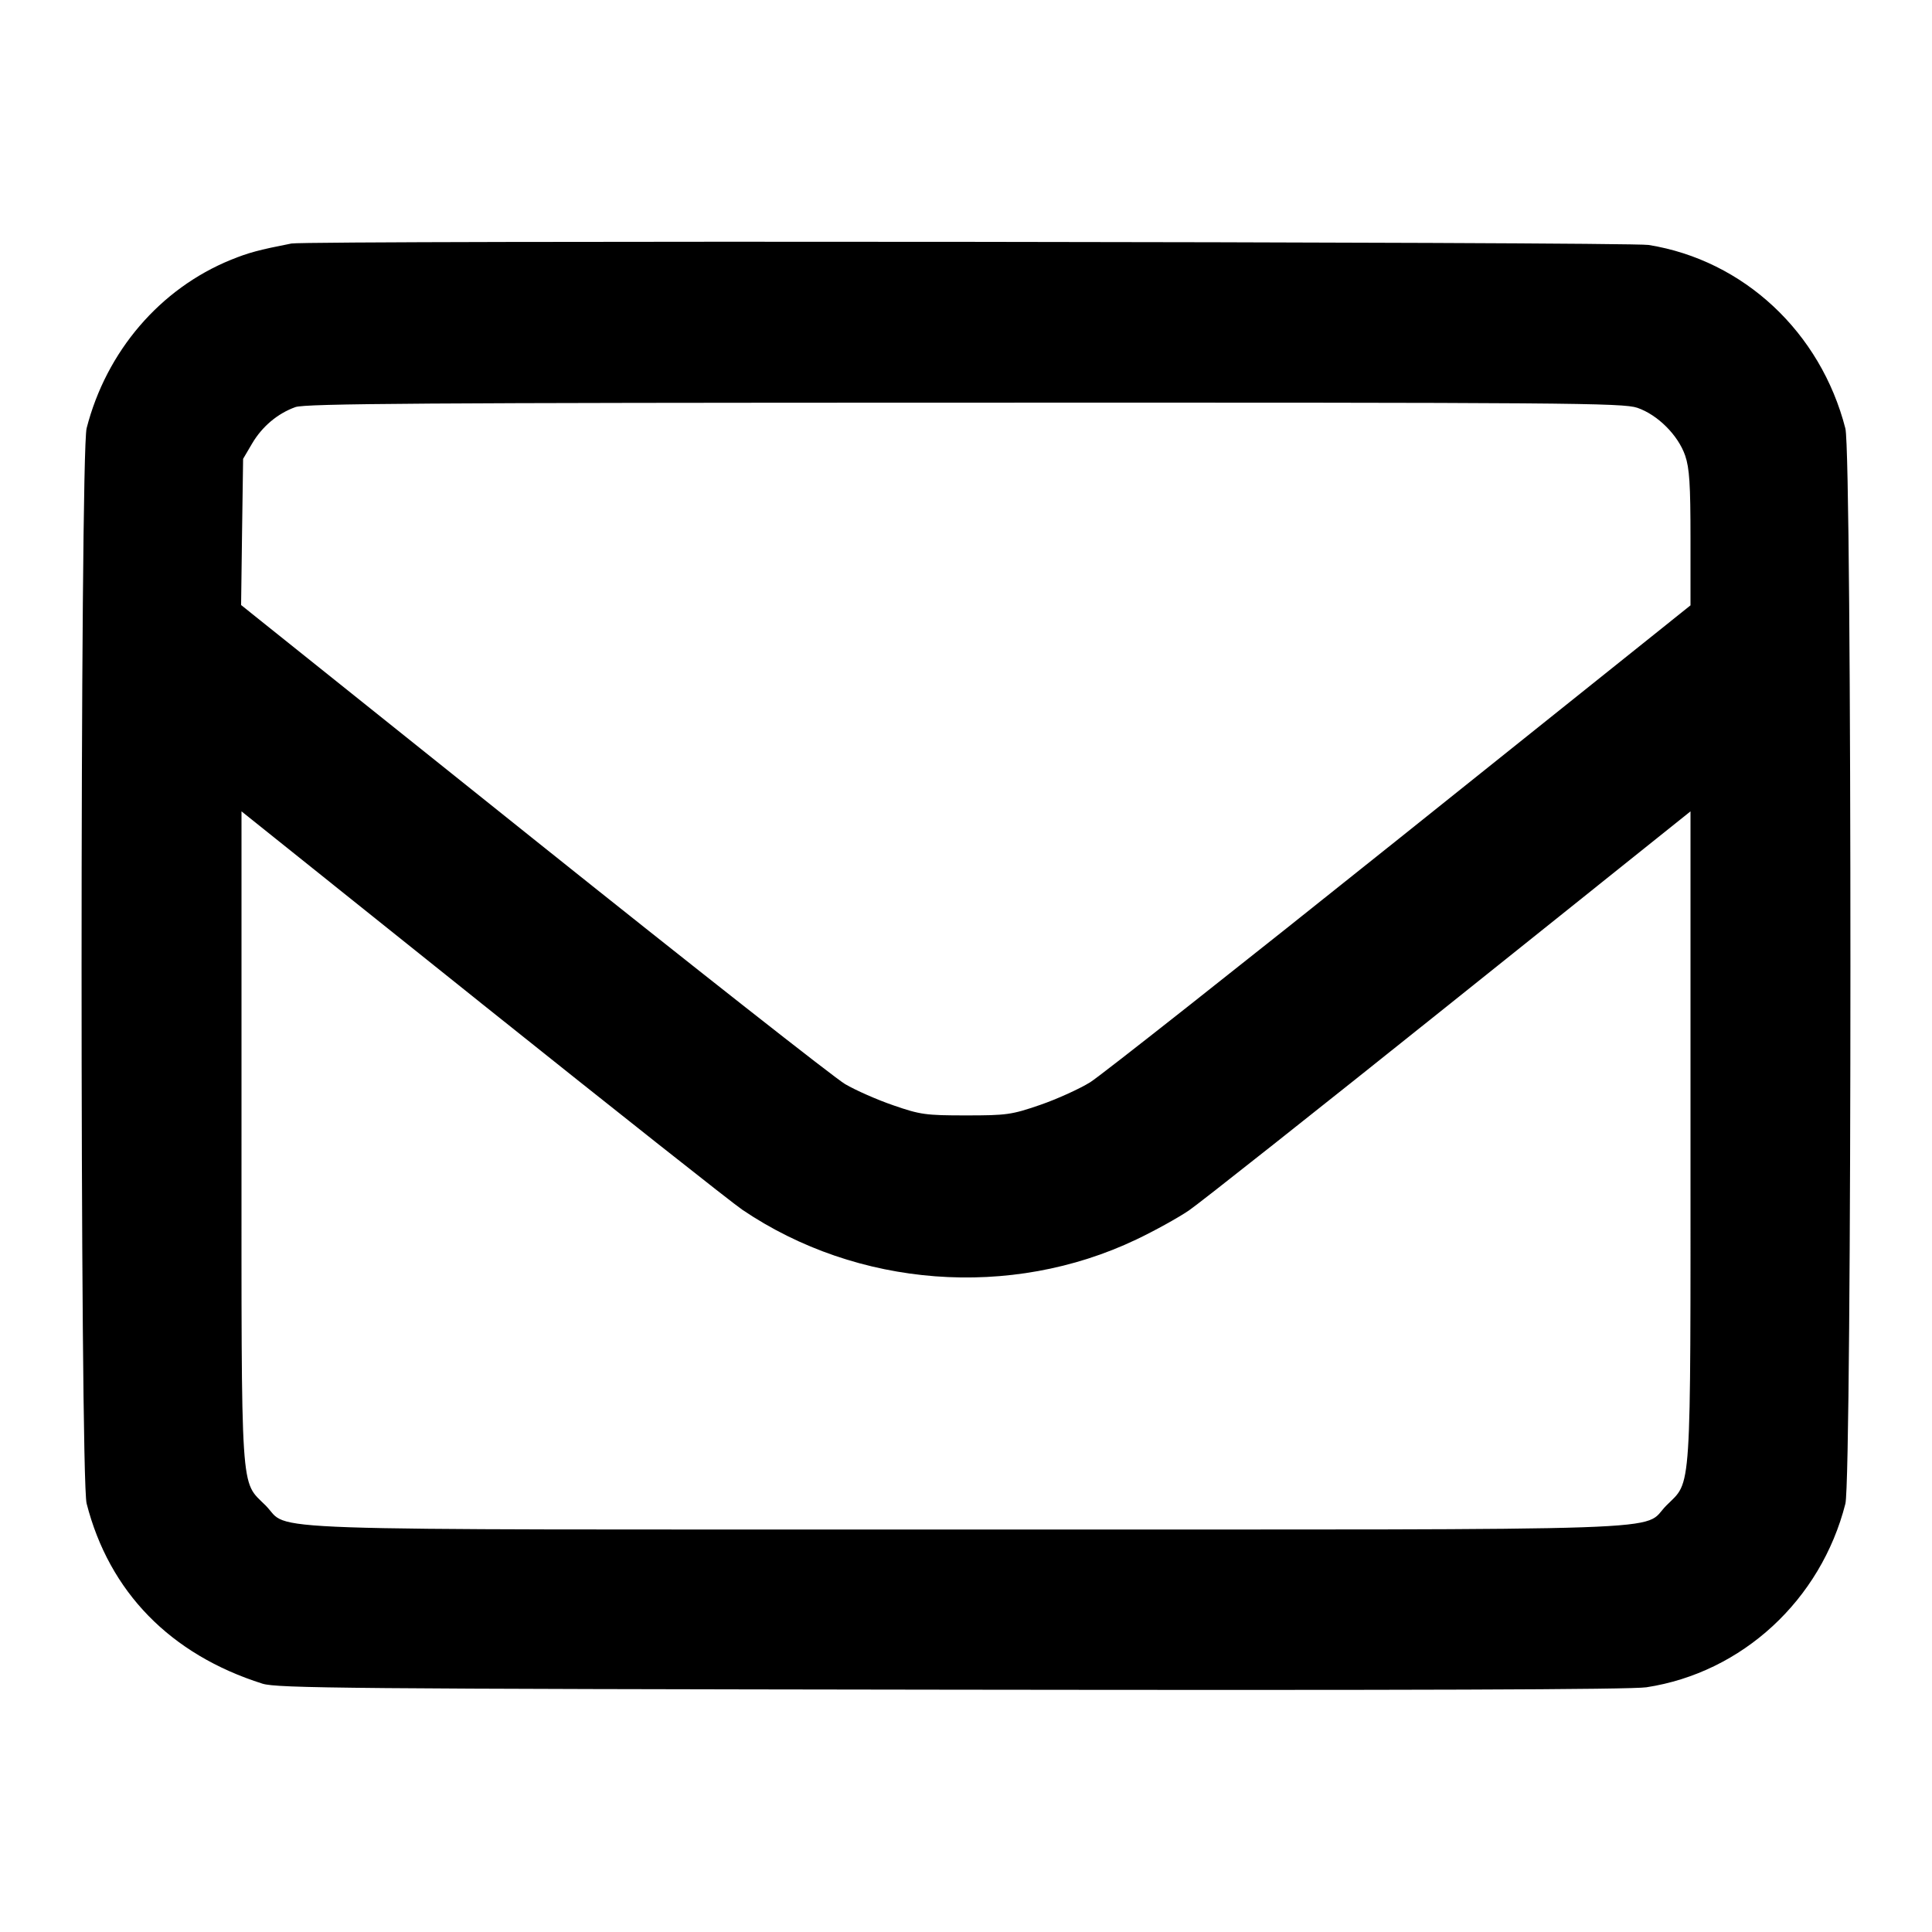 <svg width="24" height="24" viewBox="0 0 24 24" fill="none" xmlns="http://www.w3.org/2000/svg"><path d="M3.620 3.025 C 3.212 3.105,3.087 3.139,2.870 3.227 C 1.989 3.585,1.321 4.364,1.076 5.320 C 0.993 5.646,0.992 18.351,1.076 18.677 C 1.357 19.776,2.116 20.553,3.260 20.915 C 3.439 20.972,4.326 20.980,11.820 20.990 C 17.509 20.998,20.267 20.989,20.453 20.960 C 21.643 20.778,22.620 19.876,22.924 18.680 C 23.007 18.353,23.008 5.647,22.924 5.323 C 22.617 4.126,21.660 3.233,20.480 3.043 C 20.234 3.003,3.820 2.986,3.620 3.025 M20.340 5.066 C 20.593 5.153,20.847 5.407,20.934 5.660 C 20.987 5.816,21.000 6.017,21.000 6.687 L 21.000 7.520 17.393 10.406 C 15.409 11.993,13.677 13.360,13.543 13.444 C 13.409 13.527,13.129 13.654,12.920 13.726 C 12.565 13.848,12.505 13.856,12.000 13.856 C 11.500 13.856,11.433 13.847,11.098 13.731 C 10.899 13.663,10.629 13.544,10.498 13.467 C 10.367 13.390,8.625 12.020,6.627 10.422 L 2.995 7.516 3.007 6.608 L 3.020 5.700 3.131 5.511 C 3.256 5.298,3.449 5.136,3.670 5.057 C 3.793 5.013,5.268 5.003,11.983 5.002 C 19.479 5.000,20.162 5.005,20.340 5.066 M9.220 15.027 C 10.652 15.997,12.556 16.141,14.115 15.398 C 14.344 15.289,14.638 15.126,14.770 15.036 C 14.902 14.946,16.358 13.794,18.005 12.476 L 21.000 10.079 21.000 14.113 C 21.000 18.650,21.017 18.385,20.701 18.701 C 20.376 19.026,21.144 19.000,12.000 19.000 C 2.856 19.000,3.624 19.026,3.299 18.701 C 2.983 18.385,3.000 18.650,3.000 14.113 L 3.000 10.079 5.990 12.472 C 7.635 13.787,9.088 14.937,9.220 15.027 " stroke="none" fill-rule="evenodd" fill="black"></path></svg>